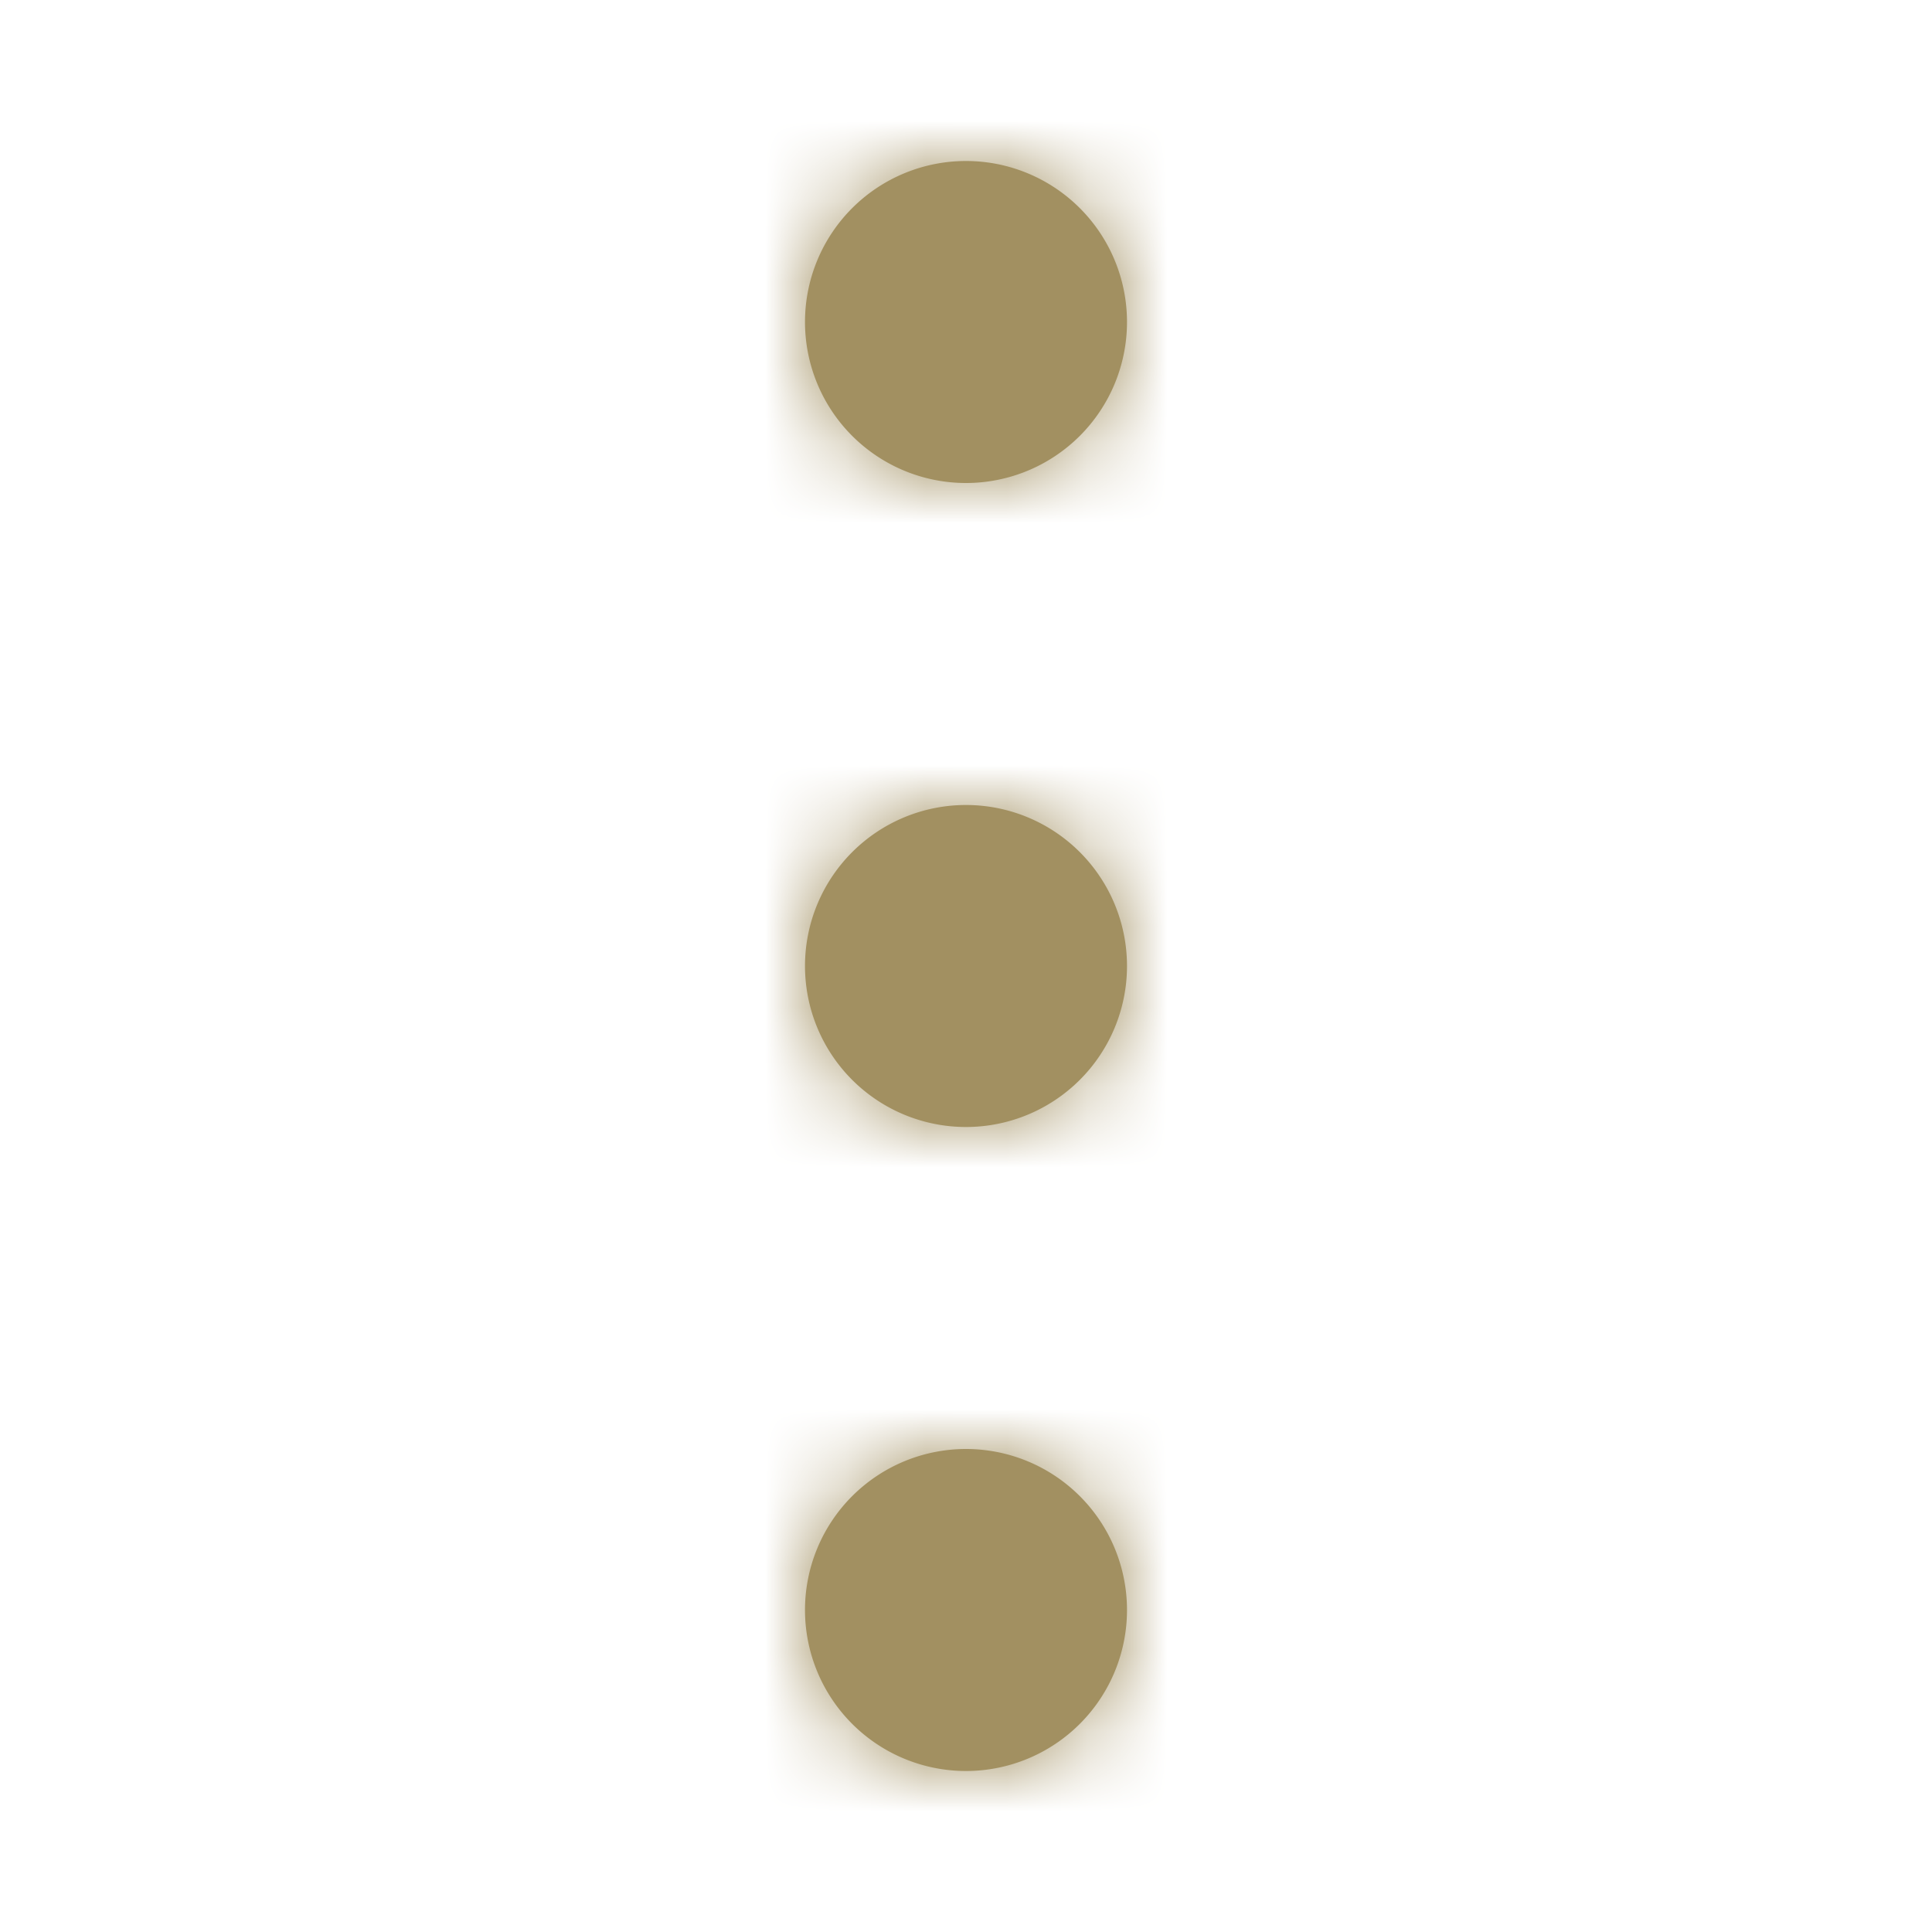<svg width="24" height="24" fill="none" xmlns="http://www.w3.org/2000/svg"><path d="M12 14a2 2 0 100-4 2 2 0 000 4zm-2 6a2 2 0 114 0 2 2 0 01-4 0zm0-16a2 2 0 104 0 2 2 0 00-4 0z" fill="#A29061"/><mask id="a" style="mask-type:alpha" maskUnits="userSpaceOnUse" x="10" y="2" width="4" height="20"><path d="M12 14a2 2 0 100-4 2 2 0 000 4zm-2 6a2 2 0 114 0 2 2 0 01-4 0zm0-16a2 2 0 104 0 2 2 0 00-4 0z" fill="#000"/></mask><g mask="url(#a)"><path fill="#A29061" d="M0 0h24v24H0z"/></g></svg>